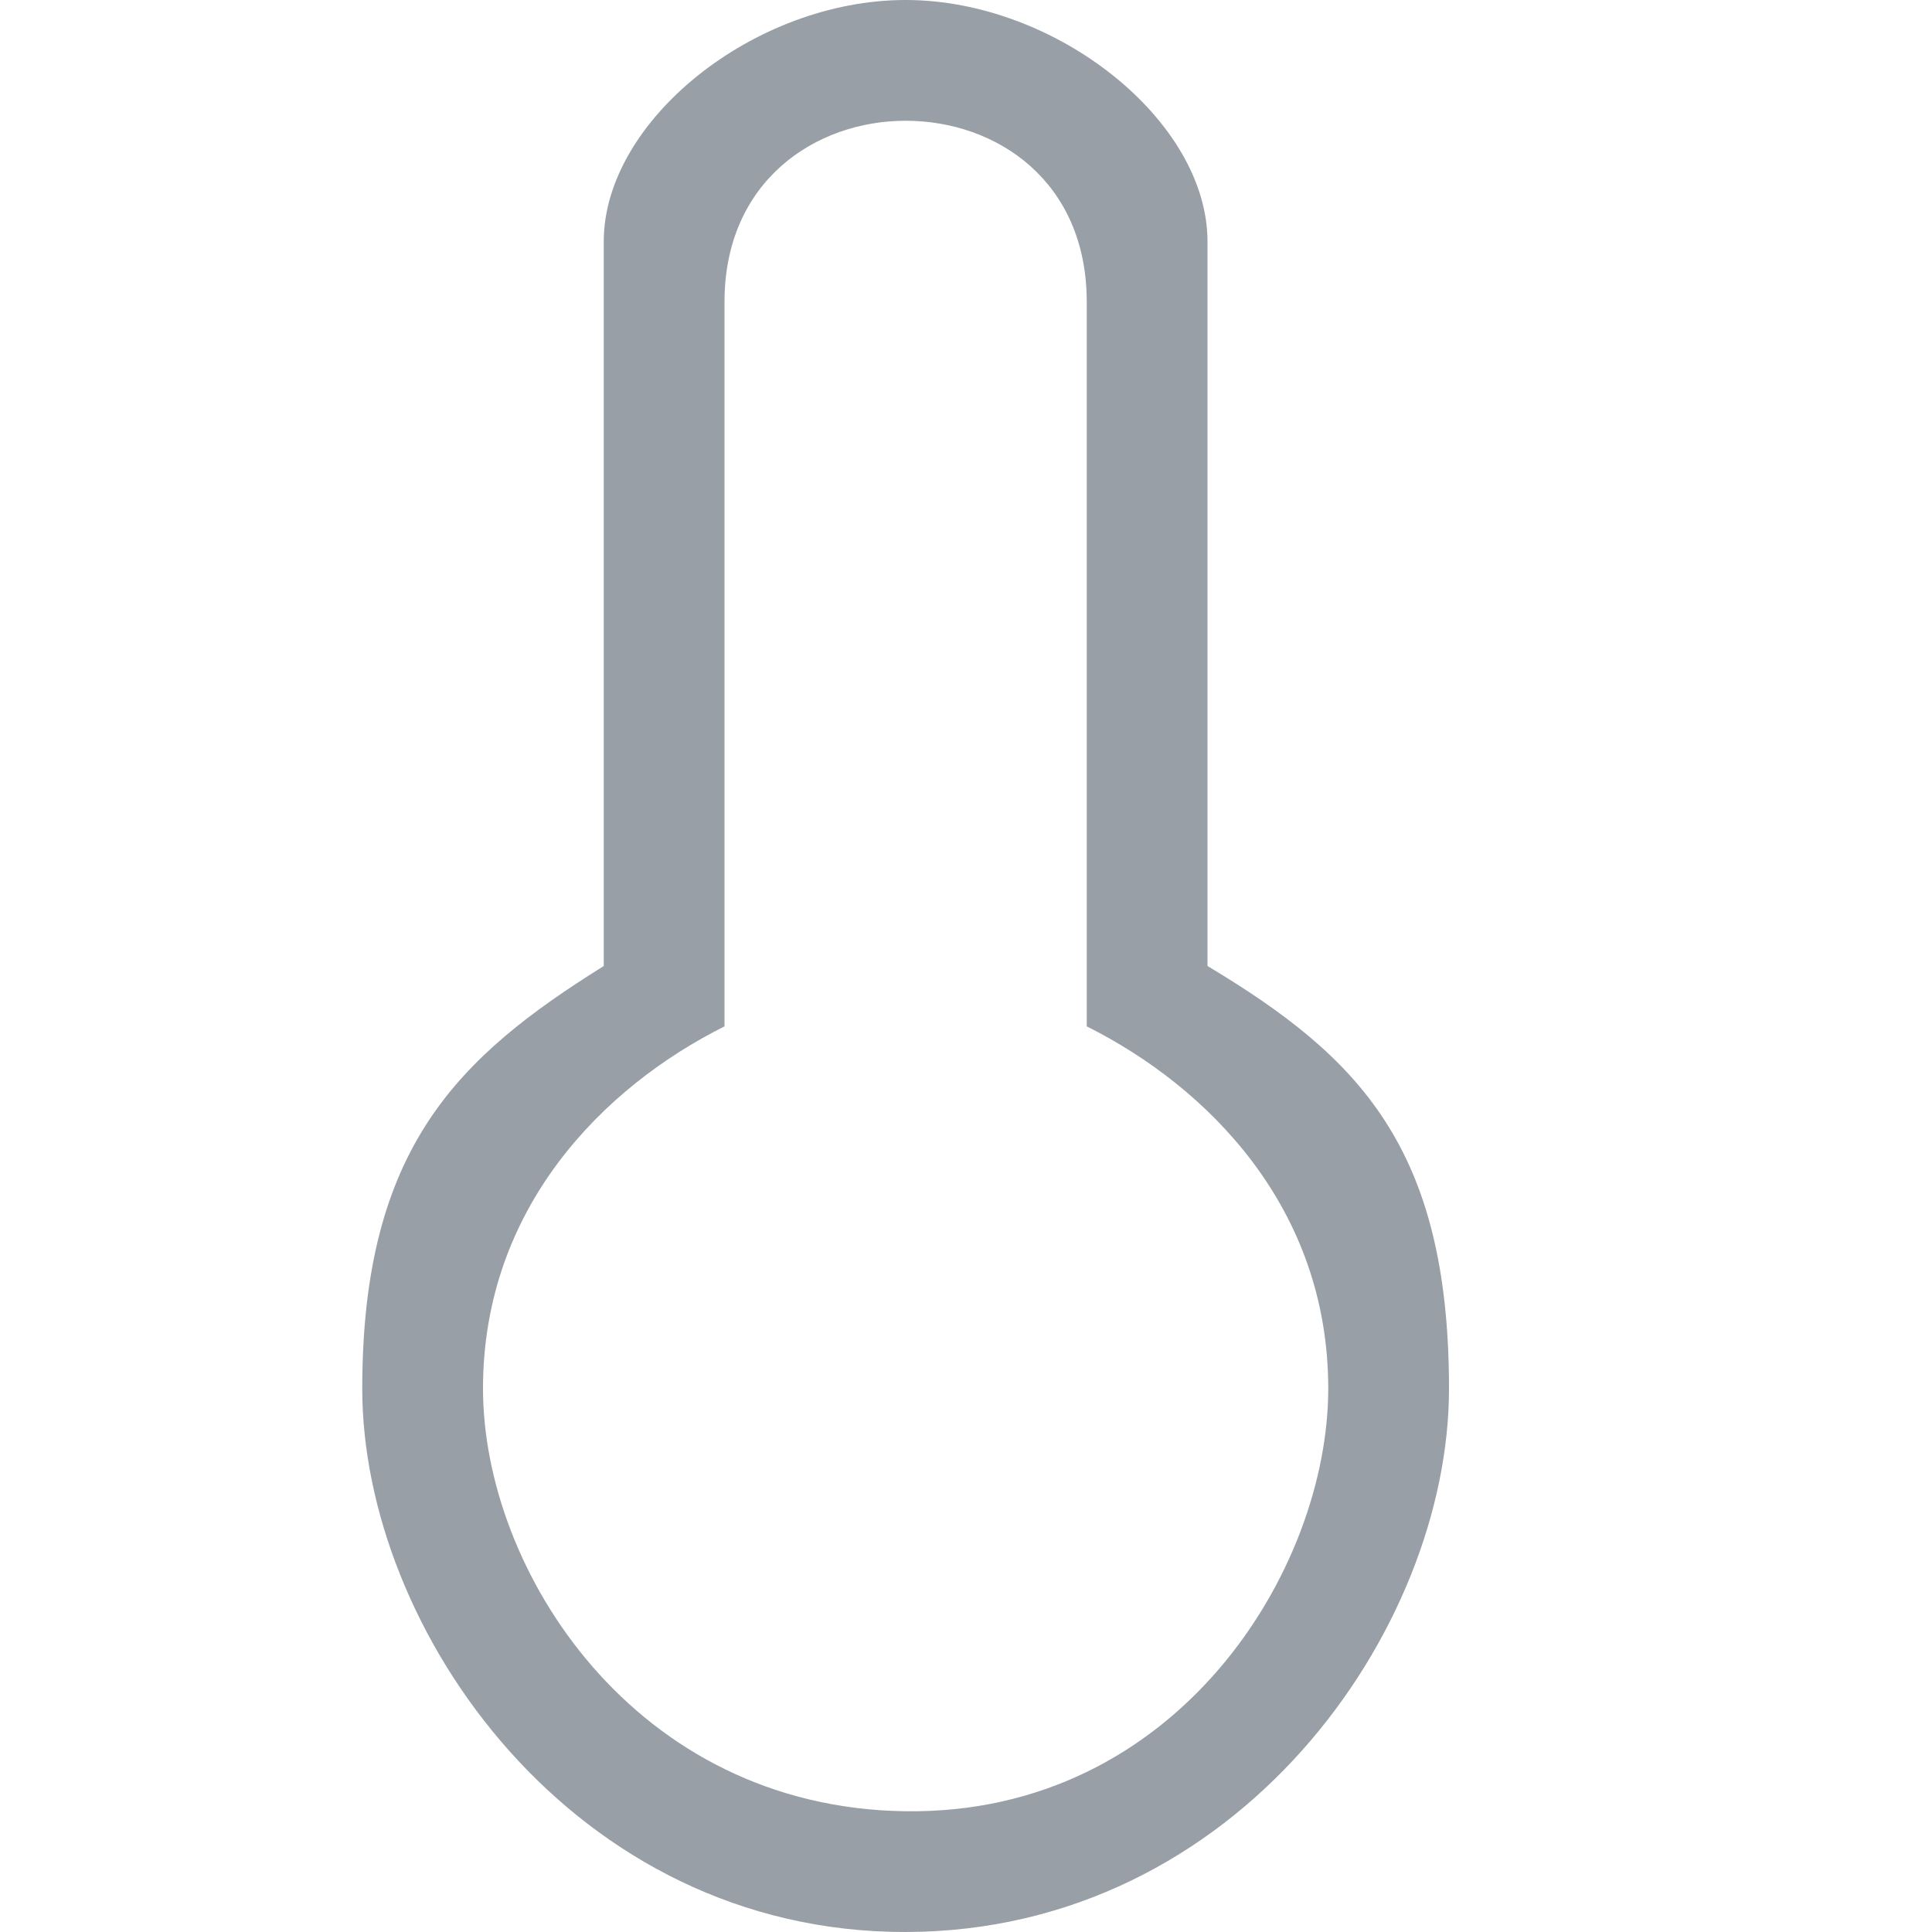 <?xml version="1.0" encoding="UTF-8" standalone="no"?>
<!-- Created with Inkscape (http://www.inkscape.org/) -->

<svg
   width="16"
   height="16"
   viewBox="0 0 16 16"
   version="1.1"
   id="SVGRoot"
   xmlns="http://www.w3.org/2000/svg"
   xmlns:svg="http://www.w3.org/2000/svg">
  <defs
     id="defs6691" />
  <g
     id="layer1">
    <path
       d="M 7.5,16 C 4.75,16.004 3,13.5 3,11.5 3,9.5 3.8,8.75 5,8 V 2 C 5,1 6.247,-1.801e-4 7.5,-4e-7 8.747,1.783e-4 10,1 10,2 v 6 c 1.25,0.75 2,1.5 2,3.5 0,2 -1.75,4.496 -4.5,4.5 z M 9,8.5 v -6 C 9,1.5 8.253,1 7.5,1 6.753,1 6,1.5 6,2.5 v 6 C 5,9 4,10 4,11.5 4,13 5.25,14.971 7.5,15 9.75,15.029 11,13 11,11.5 11,10 10,9 9,8.5 Z"
       id="path4"
       style="clip-rule:evenodd;fill:#989fa6;fill-opacity:1;fill-rule:evenodd;stroke-width:1" />
  </g>
</svg>

